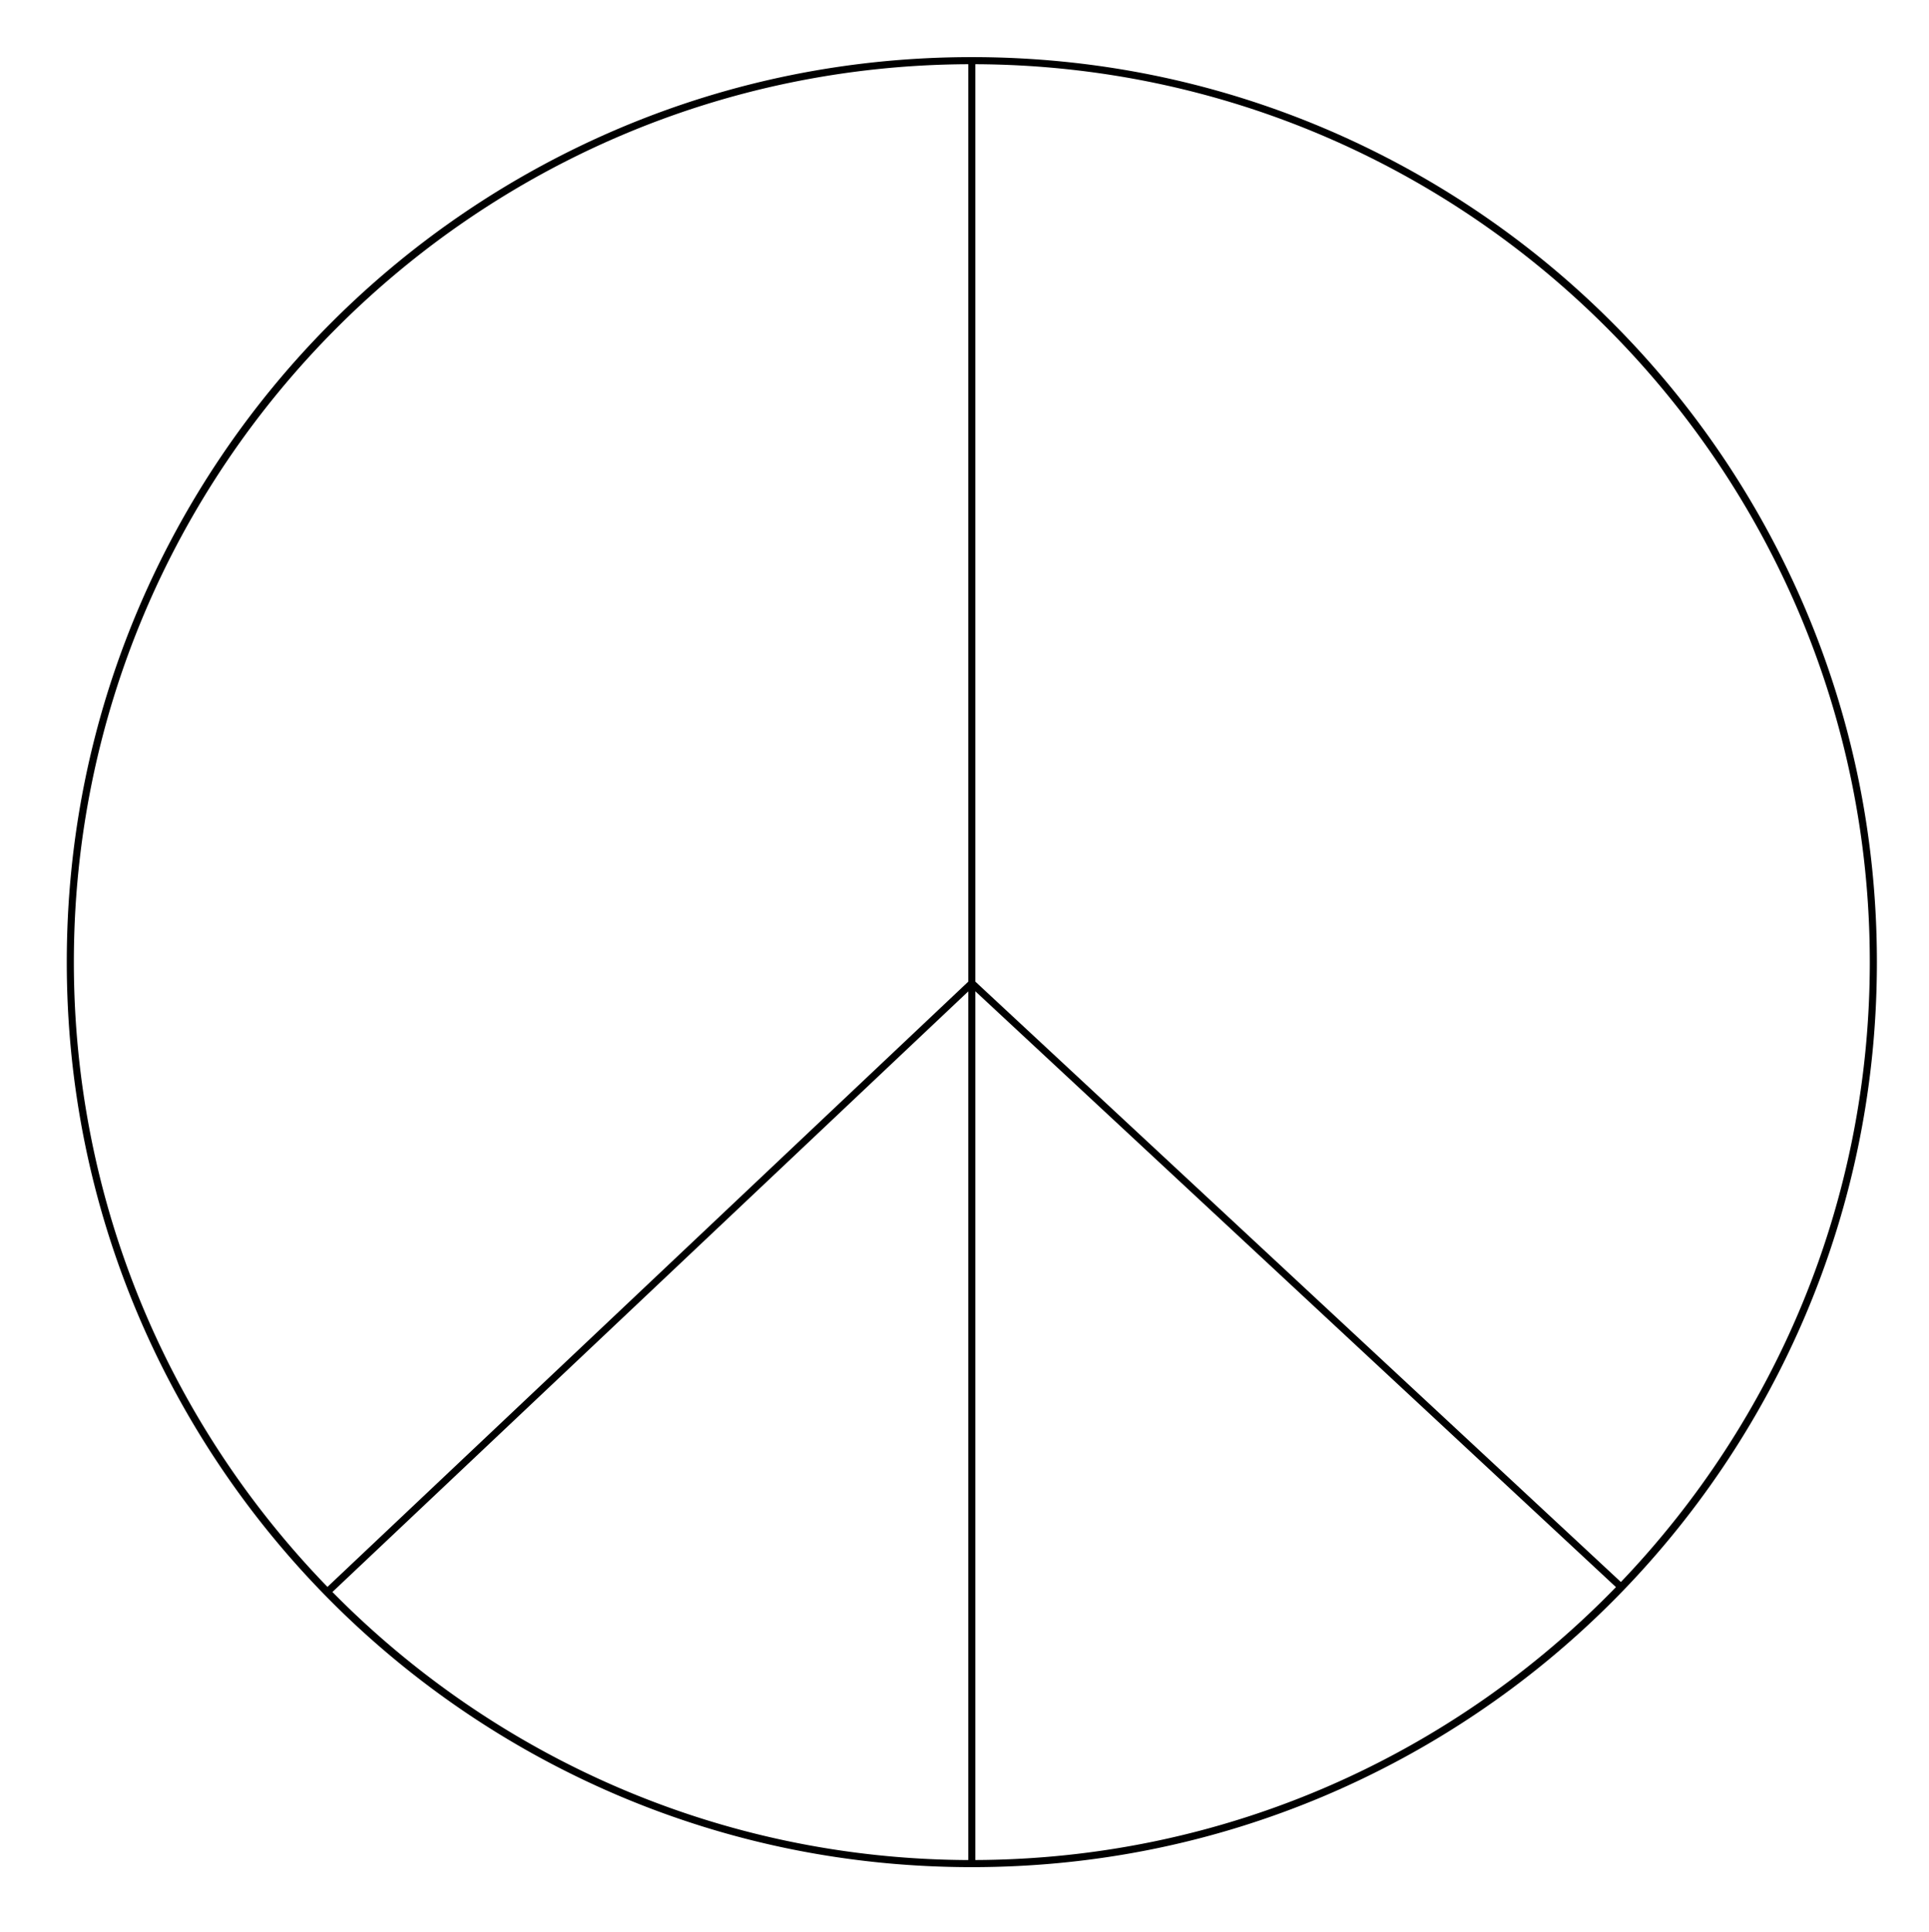 <svg xmlns="http://www.w3.org/2000/svg" viewBox="0 0 2994.91 3000">
  <title>120Icon_neon 1</title>
  <path d="M2803.55,946.88A1409.29,1409.29,0,0,0,2055.77,199.1c-173.24-73.27-357.26-110.42-546.95-110.42S1135.11,125.83,961.87,199.1A1409.17,1409.17,0,0,0,214.1,946.88c-73.28,173.23-110.43,357.25-110.43,546.94s37.15,373.72,110.43,547a1409.34,1409.34,0,0,0,747.77,747.78c173.24,73.27,357.26,110.42,546.95,110.42s373.71-37.15,547-110.42a1409.29,1409.29,0,0,0,747.78-747.78c73.27-173.23,110.42-357.25,110.42-546.95S2876.82,1120.11,2803.55,946.88ZM1503.32,1524.14l-994.9,939.74c-243.59-251.13-393.75-593.39-393.75-970.06,0-766.9,622.43-1391.15,1388.65-1394.13Zm0,15.13V2888c-385.94-1.5-735.4-160.62-987.21-416.21Zm11-.13,994.57,925.08c-252.34,260-604.85,422.22-994.57,423.74Zm0-15V99.69C2280.54,102.67,2903,726.92,2903,1493.82c0,372.89-147.16,712.06-386.44,962.48Z"/>
</svg>
